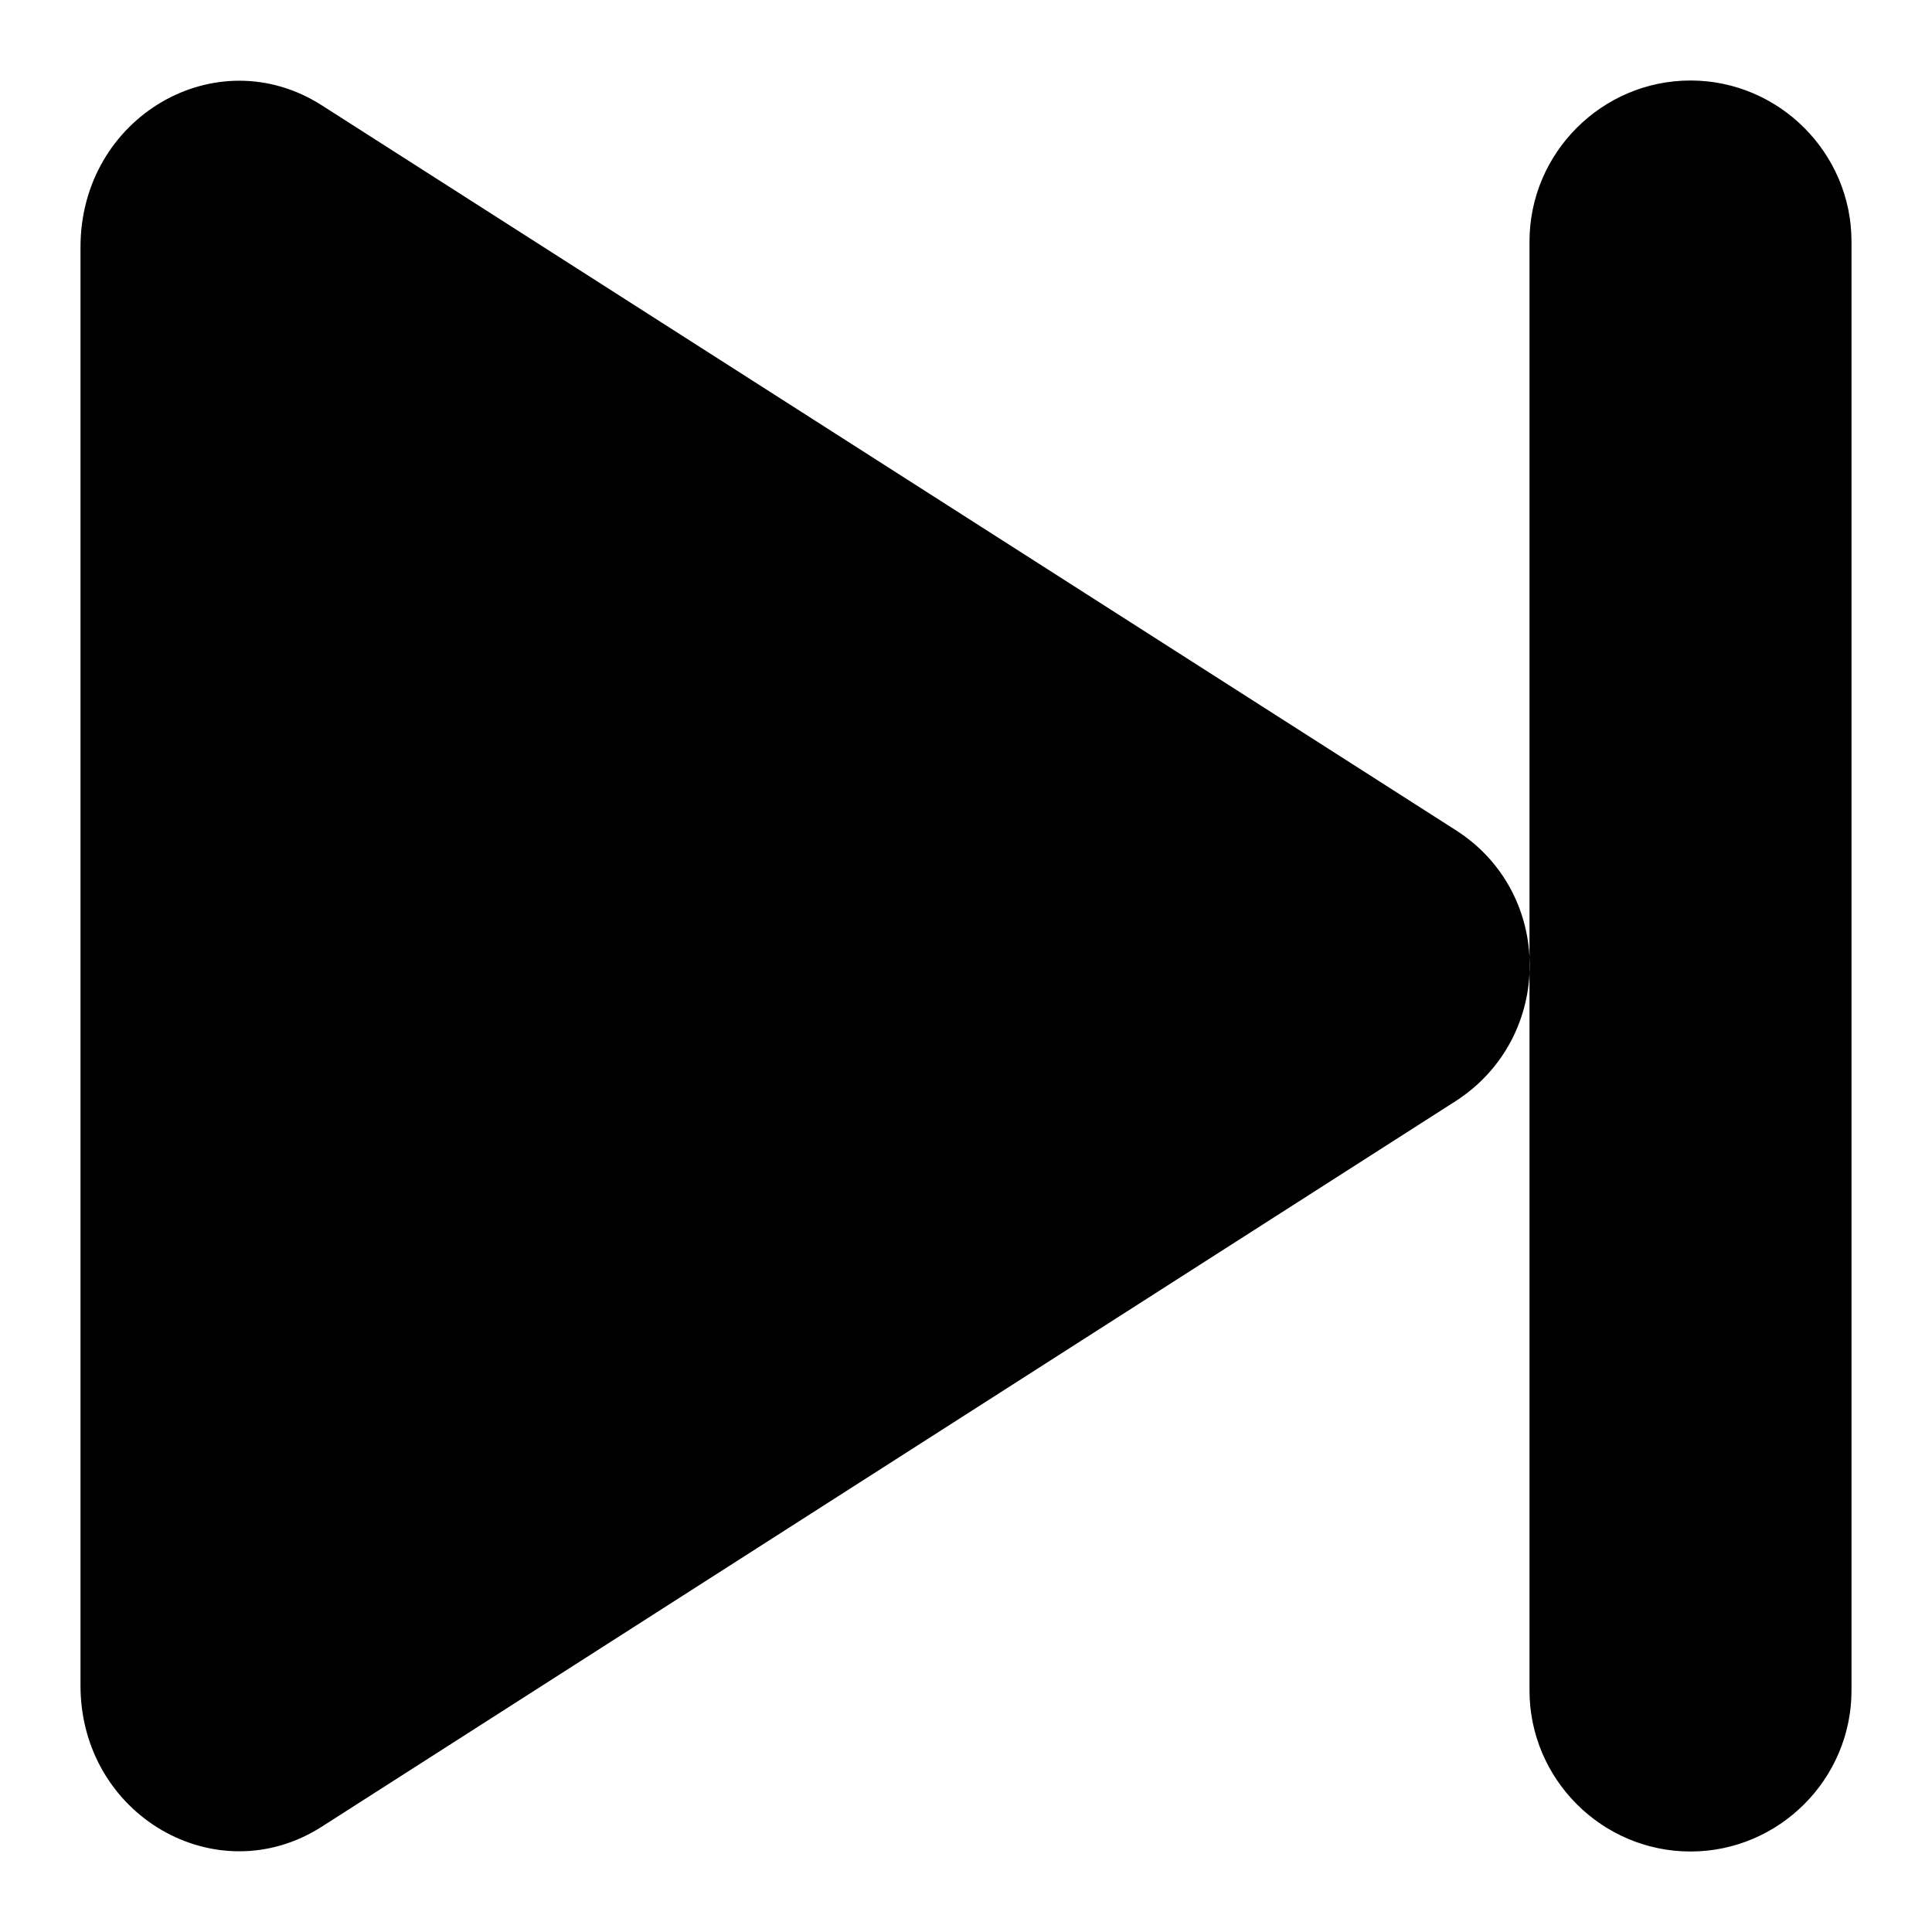 <svg xmlns="http://www.w3.org/2000/svg" viewBox="0 0 24 24"><path d="M21 23c-1.1 0-2-.9-2-2V3c0-1.1.9-2 2-2s2 .9 2 2v18c0 1.1-.9 2-2 2zm-17-.31l14.08-9.01c1.23-.79 1.23-2.59 0-3.37L4 1.31C2.69.47 1 1.45 1 3.07v17.87c0 1.61 1.69 2.59 3 1.75z"/></svg>